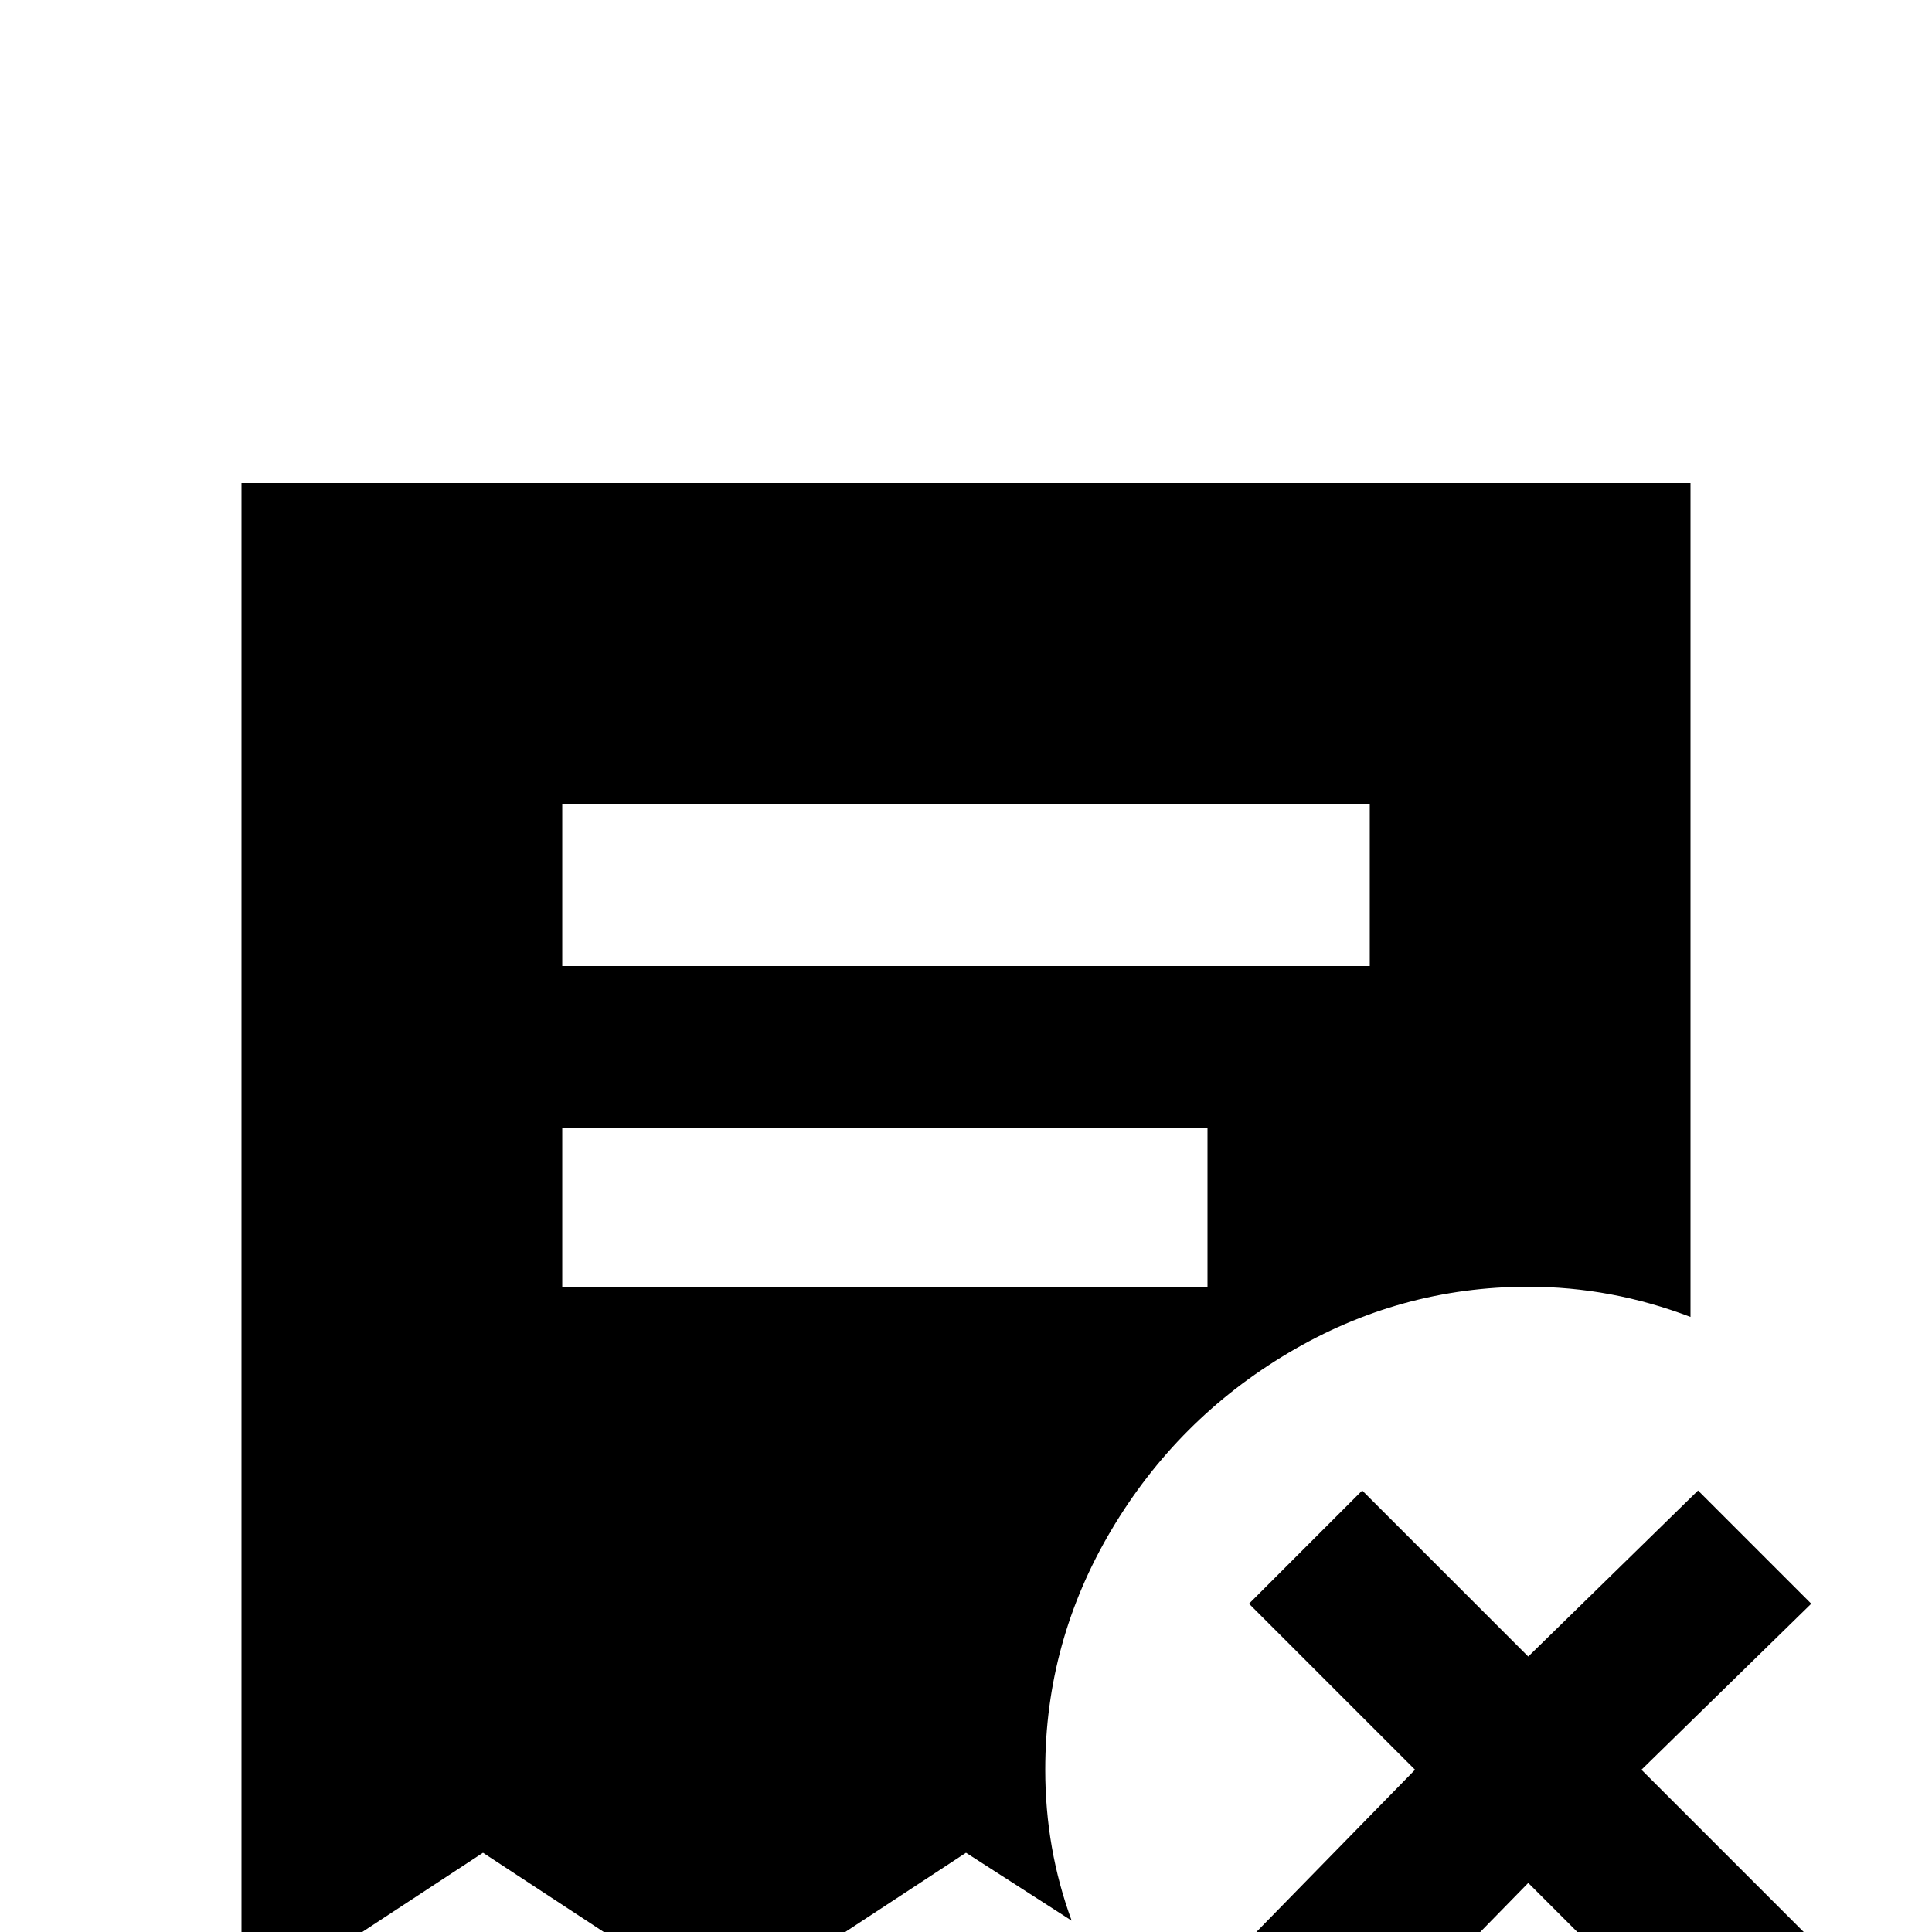 <svg xmlns="http://www.w3.org/2000/svg" viewBox="0 -512 512 512">
	<path fill="#000000" d="M64 -384V21L128 -21L192 21L256 -21L284 -3Q277 -22 277 -43Q277 -77 294.5 -106.5Q312 -136 341.5 -153.5Q371 -171 405 -171Q427 -171 448 -163V-384ZM363 -299V-256H149V-299ZM320 -213V-171H149V-213ZM405 -73L361 -117L331 -87L375 -43L331 2L361 32L405 -13L450 32L480 2L435 -43L480 -87L450 -117Z"/>
</svg>